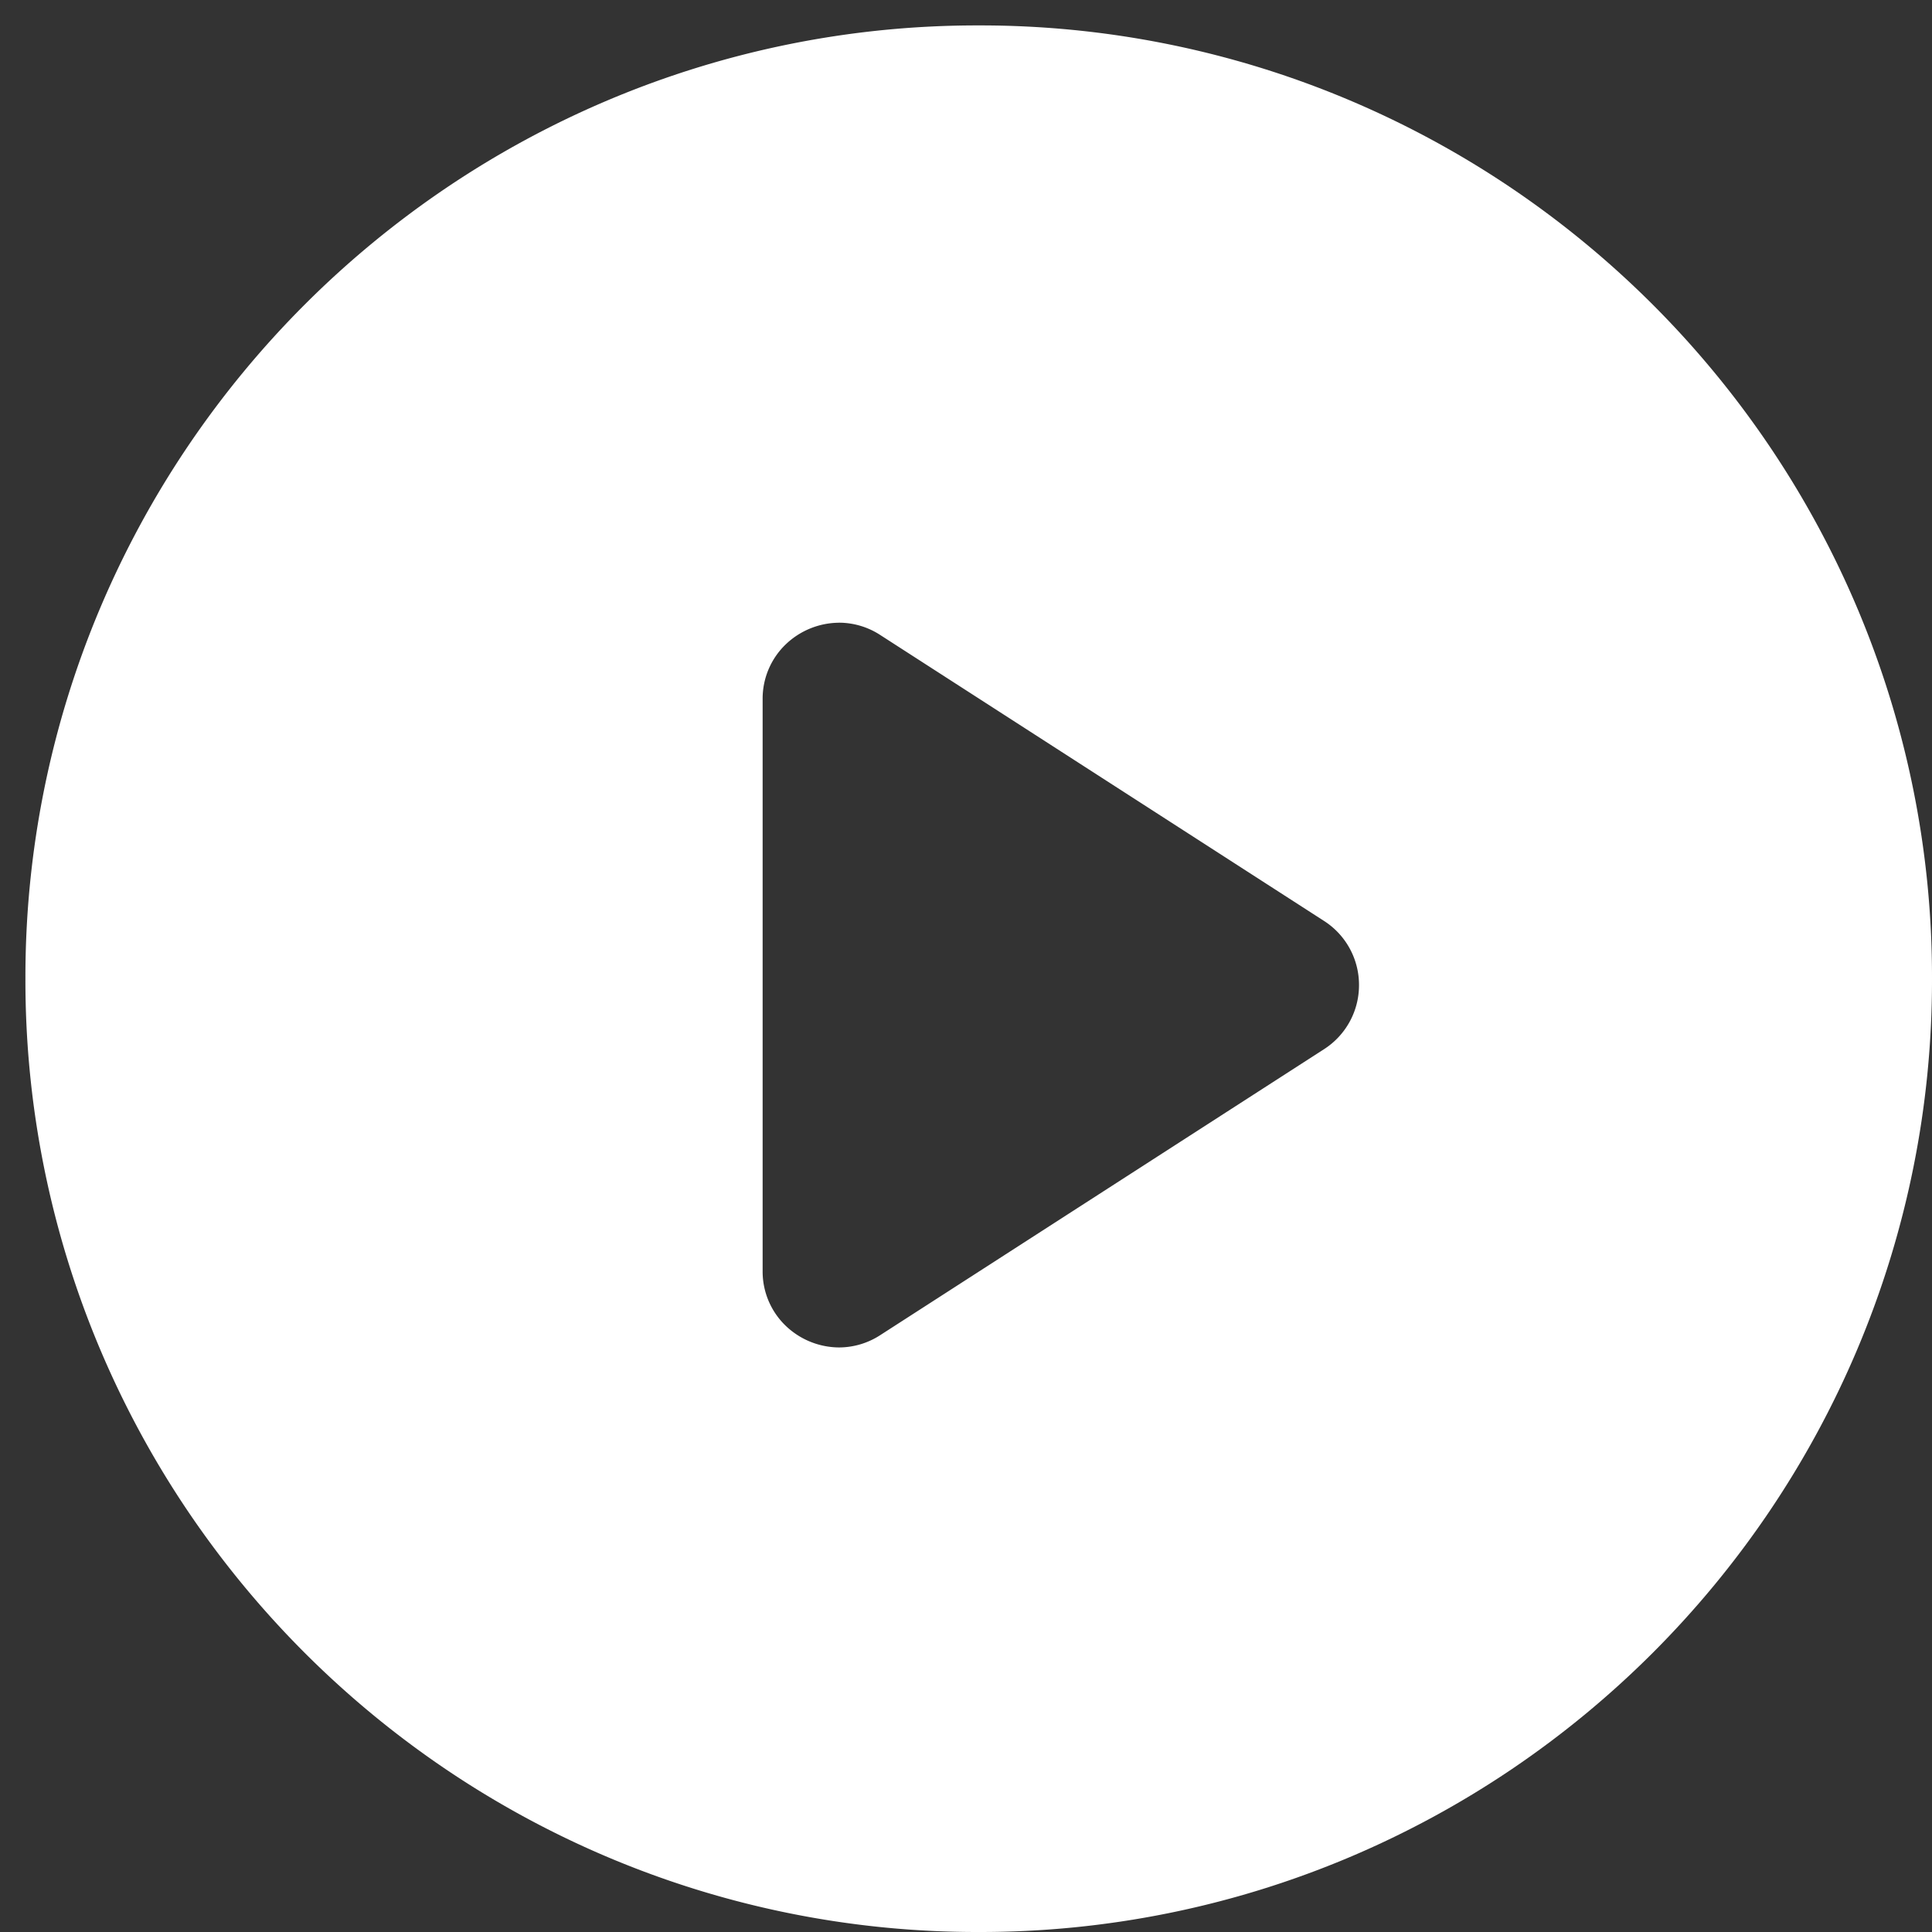 
<svg xmlns="http://www.w3.org/2000/svg" viewBox="0 0 152 152" height="535.371" width="535.371">
  <rect x="0" y="0" width="152" height="152" fill="#333333" stroke="none"/>
  <g id="svg-play">
	<path d="m 77,152 a 74.53,74.53 0 0 1 -29.193,-5.894 74.981,74.981 0 0 1 -12.74,-6.915 75.508,75.508 0 0 1 -11.1,-9.158 75.518,75.518 0 0 1 -9.158,-11.1 74.993,74.993 0 0 1 -6.915,-12.74 74.531,74.531 0 0 1 -5.894,-29.193 74.529,74.529 0 0 1 5.894,-29.193 74.981,74.981 0 0 1 6.915,-12.739 75.5,75.5 0 0 1 9.158,-11.1 75.543,75.543 0 0 1 11.1,-9.159 75.015,75.015 0 0 1 12.74,-6.915 74.526,74.526 0 0 1 29.193,-5.894 74.526,74.526 0 0 1 29.193,5.894 75.015,75.015 0 0 1 12.74,6.915 75.552,75.552 0 0 1 11.1,9.159 75.479,75.479 0 0 1 9.158,11.1 74.981,74.981 0 0 1 6.915,12.739 74.529,74.529 0 0 1 5.894,29.193 74.531,74.531 0 0 1 -5.894,29.194 74.993,74.993 0 0 1 -6.915,12.74 75.542,75.542 0 0 1 -9.158,11.1 75.517,75.517 0 0 1 -11.1,9.158 74.984,74.984 0 0 1 -12.74,6.915 74.53,74.53 0 0 1 -29.193,5.893 z M 66.015,48.993 a 6.116,6.116 0 0 0 -4.178,1.684 5.92,5.92 0 0 0 -1.837,4.323 v 45 a 5.918,5.918 0 0 0 1.836,4.326 6.114,6.114 0 0 0 4.178,1.684 5.97,5.97 0 0 0 3.235,-0.966 l 34.921,-22.5 a 5.977,5.977 0 0 0 2.75,-5.044 5.977,5.977 0 0 0 -2.75,-5.044 l -34.921,-22.5 a 5.965,5.965 0 0 0 -3.232,-0.966 z" fill="#ffffff" />
  </g>
</svg>